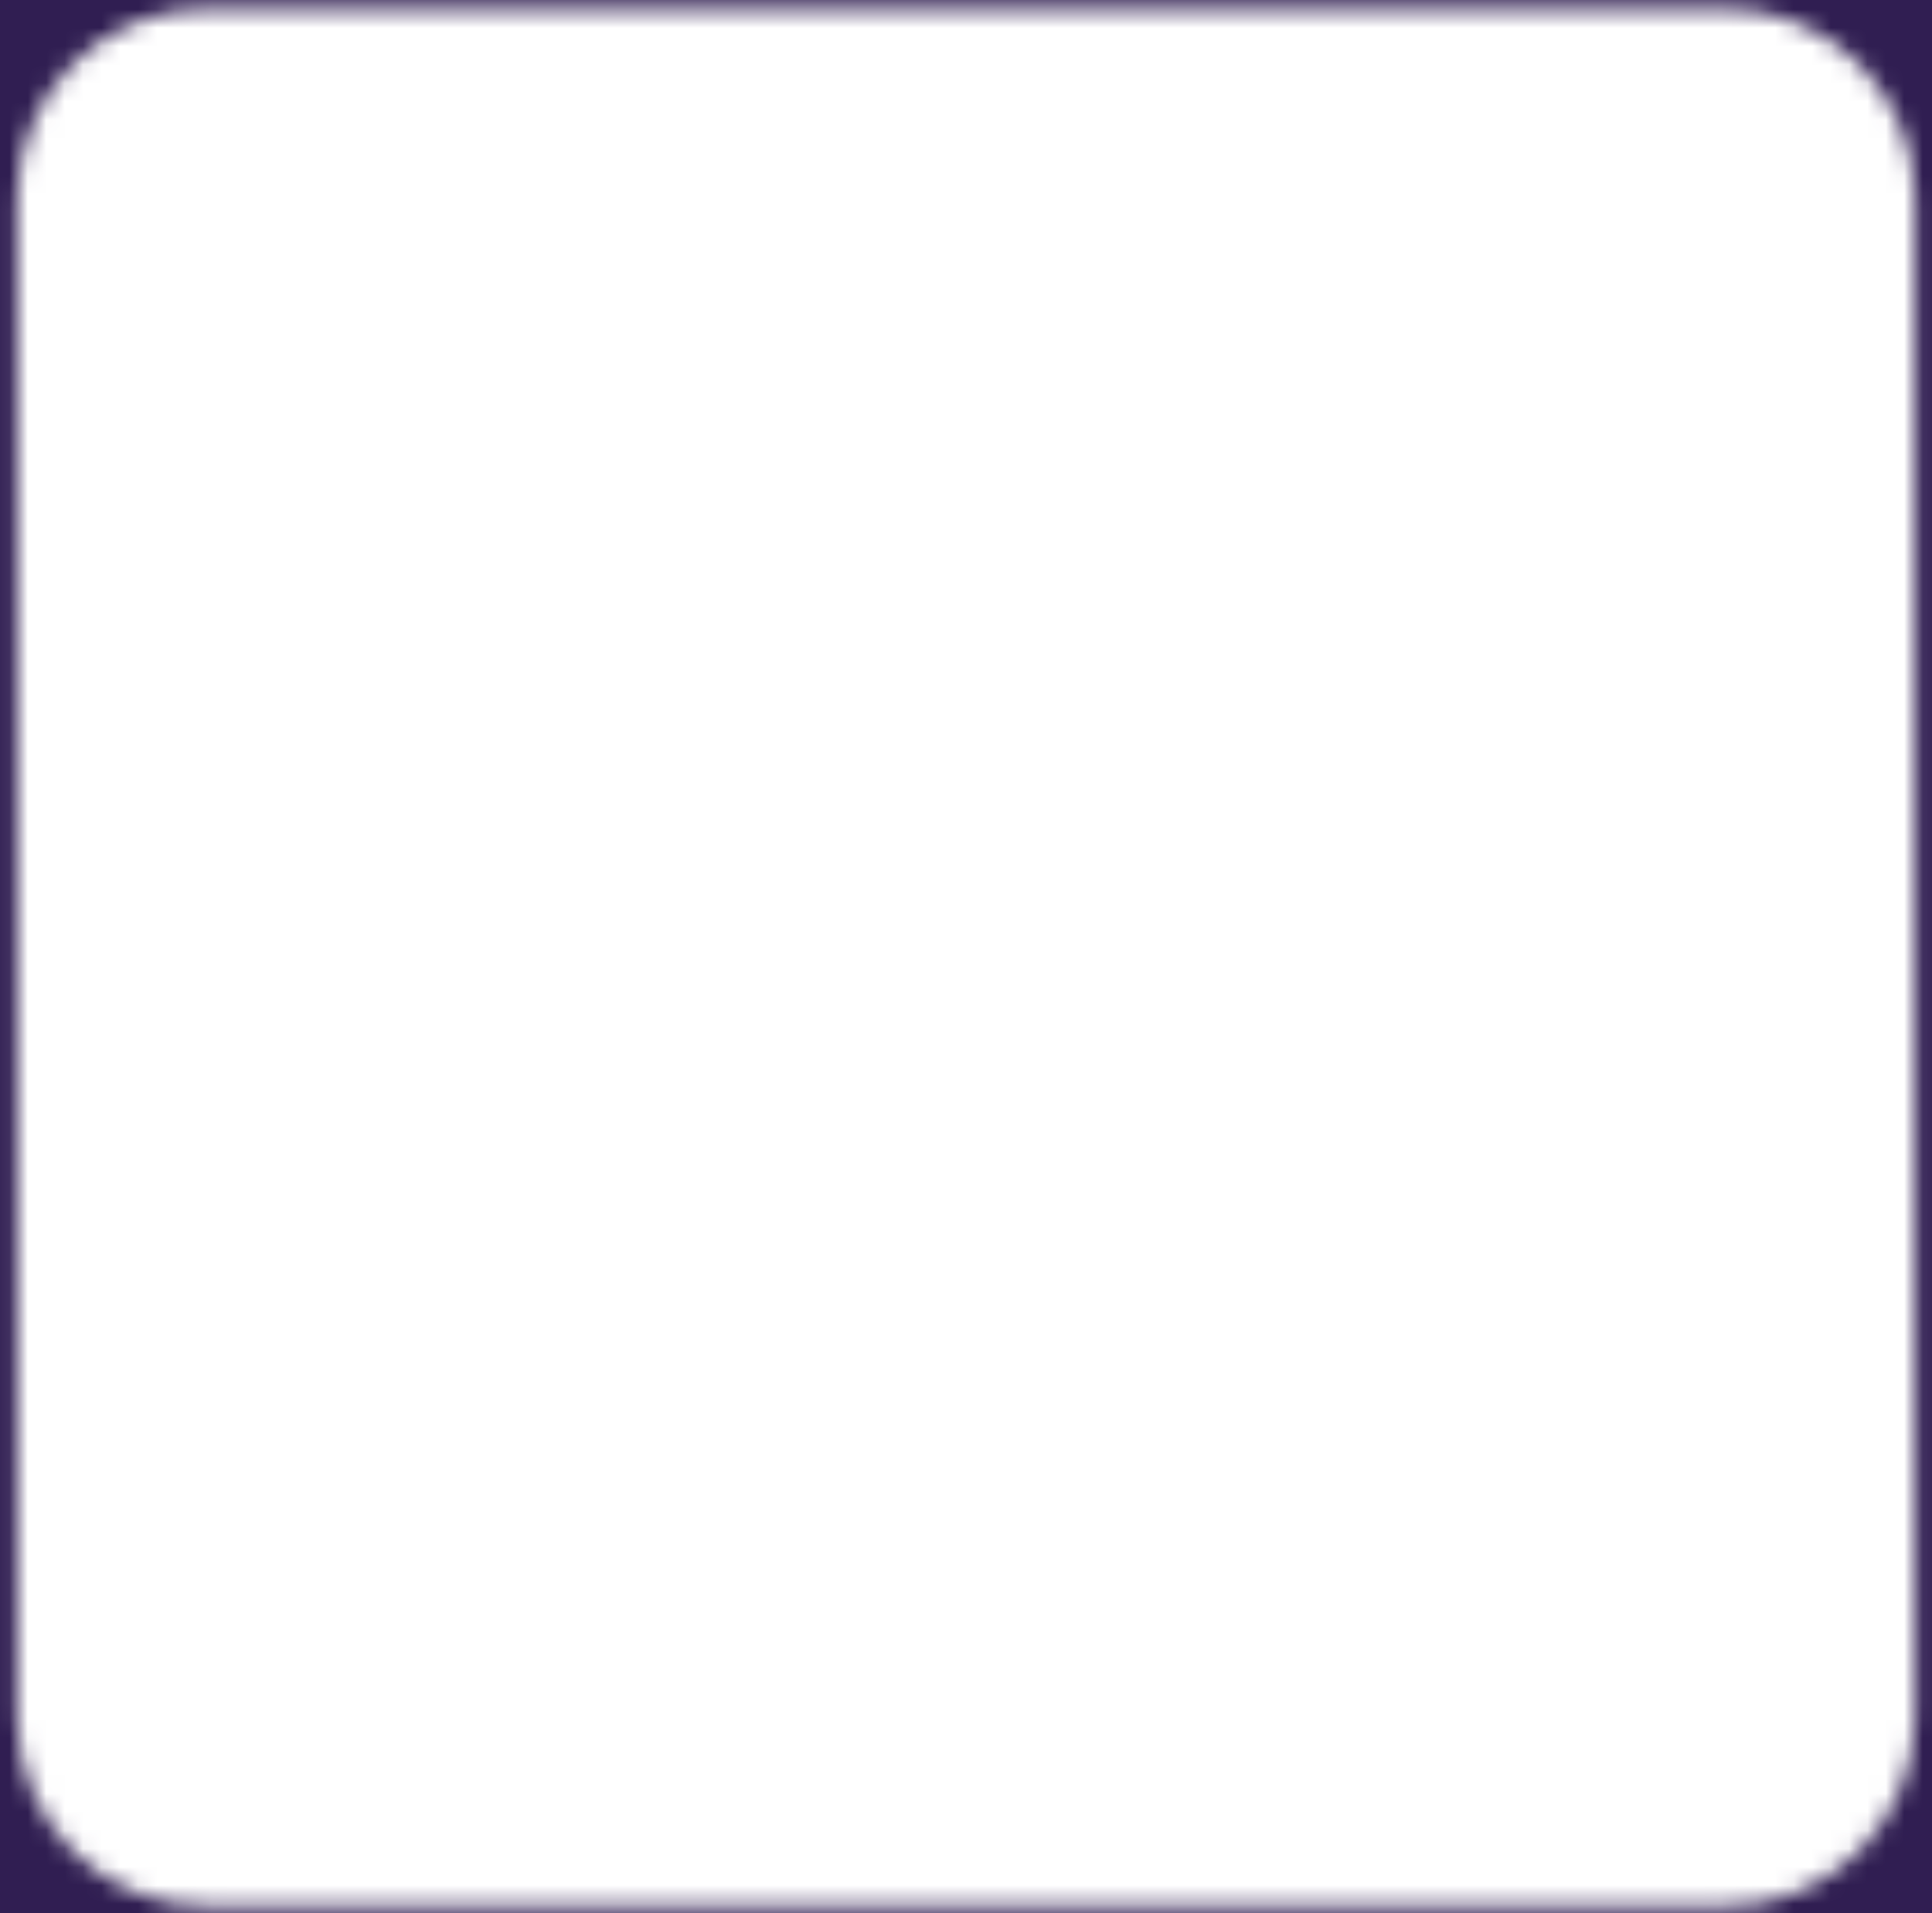 <svg width="105" height="104" viewBox="0 0 105 104" fill="none" xmlns="http://www.w3.org/2000/svg">
<rect width="105" height="104" fill="#1E1E1E"/>
<g id="Avatar maker" clip-path="url(#clip0_0_1)">
<rect width="1440" height="3330" transform="translate(-1097 -1784)" fill="#14003B"/>
<g id="Ellipse 46" filter="url(#filter0_f_0_1)">
<circle cx="254" cy="604" r="235" fill="#AA53C6" fill-opacity="0.5"/>
</g>
<g id="Ellipse 40" opacity="0.3" filter="url(#filter1_f_0_1)">
<circle cx="-674.5" cy="-600.5" r="296.5" fill="#007FFF"/>
</g>
<g id="Rectangle 6" opacity="0.12" filter="url(#filter2_d_0_1)">
<rect x="-153" y="-48" width="406" height="356" rx="20" fill="white"/>
</g>
<g id="Mask group">
<mask id="mask0_0_1" style="mask-type:luminance" maskUnits="userSpaceOnUse" x="0" y="0" width="105" height="104">
<g id="Group">
<g id="Group_2">
<path id="Vector" d="M93.75 2.537H11.25C9.062 2.537 6.964 3.406 5.416 4.954C3.869 6.501 3 8.6 3 10.789V93.314C3 95.502 3.869 97.602 5.416 99.149C6.964 100.697 9.062 101.566 11.25 101.566H93.75C95.938 101.566 98.037 100.697 99.584 99.149C101.131 97.602 102 95.502 102 93.314V10.789C102 8.6 101.131 6.501 99.584 4.954C98.037 3.406 95.938 2.537 93.75 2.537Z" fill="white" stroke="white" stroke-width="4.167"/>
<path id="Vector_2" d="M25 27.294V76.809" stroke="black" stroke-width="4.167" stroke-linecap="round" stroke-linejoin="round"/>
<path id="Vector_3" d="M30.5 54.802C38.75 54.802 49.75 52.602 49.75 41.048C49.75 29.495 38.75 27.294 30.5 27.294H25V54.802H30.5Z" stroke="black" stroke-width="4.167" stroke-linecap="round" stroke-linejoin="round"/>
<path id="Vector_4" d="M80 43.868C77.25 43.868 63.5 42.498 63.5 52.084C63.5 61.674 80 58.934 80 68.523C80 78.11 63.5 76.74 63.5 76.74" stroke="black" stroke-width="4.167" stroke-linecap="round" stroke-linejoin="round"/>
</g>
</g>
</mask>
<g mask="url(#mask0_0_1)">
<path id="Vector_5" d="M-13.5 -13.969H118.5V118.071H-13.5V-13.969Z" fill="white"/>
</g>
</g>
</g>
<defs>
<filter id="filter0_f_0_1" x="-384" y="-34" width="1276" height="1276" filterUnits="userSpaceOnUse" color-interpolation-filters="sRGB">
<feFlood flood-opacity="0" result="BackgroundImageFix"/>
<feBlend mode="normal" in="SourceGraphic" in2="BackgroundImageFix" result="shape"/>
<feGaussianBlur stdDeviation="201.5" result="effect1_foregroundBlur_0_1"/>
</filter>
<filter id="filter1_f_0_1" x="-1371" y="-1297" width="1393" height="1393" filterUnits="userSpaceOnUse" color-interpolation-filters="sRGB">
<feFlood flood-opacity="0" result="BackgroundImageFix"/>
<feBlend mode="normal" in="SourceGraphic" in2="BackgroundImageFix" result="shape"/>
<feGaussianBlur stdDeviation="200" result="effect1_foregroundBlur_0_1"/>
</filter>
<filter id="filter2_d_0_1" x="-170" y="-65" width="440" height="390" filterUnits="userSpaceOnUse" color-interpolation-filters="sRGB">
<feFlood flood-opacity="0" result="BackgroundImageFix"/>
<feColorMatrix in="SourceAlpha" type="matrix" values="0 0 0 0 0 0 0 0 0 0 0 0 0 0 0 0 0 0 127 0" result="hardAlpha"/>
<feOffset/>
<feGaussianBlur stdDeviation="8.5"/>
<feComposite in2="hardAlpha" operator="out"/>
<feColorMatrix type="matrix" values="0 0 0 0 0 0 0 0 0 0 0 0 0 0 0 0 0 0 0.15 0"/>
<feBlend mode="normal" in2="BackgroundImageFix" result="effect1_dropShadow_0_1"/>
<feBlend mode="normal" in="SourceGraphic" in2="effect1_dropShadow_0_1" result="shape"/>
</filter>
<clipPath id="clip0_0_1">
<rect width="1440" height="3330" fill="white" transform="translate(-1097 -1784)"/>
</clipPath>
</defs>
</svg>

